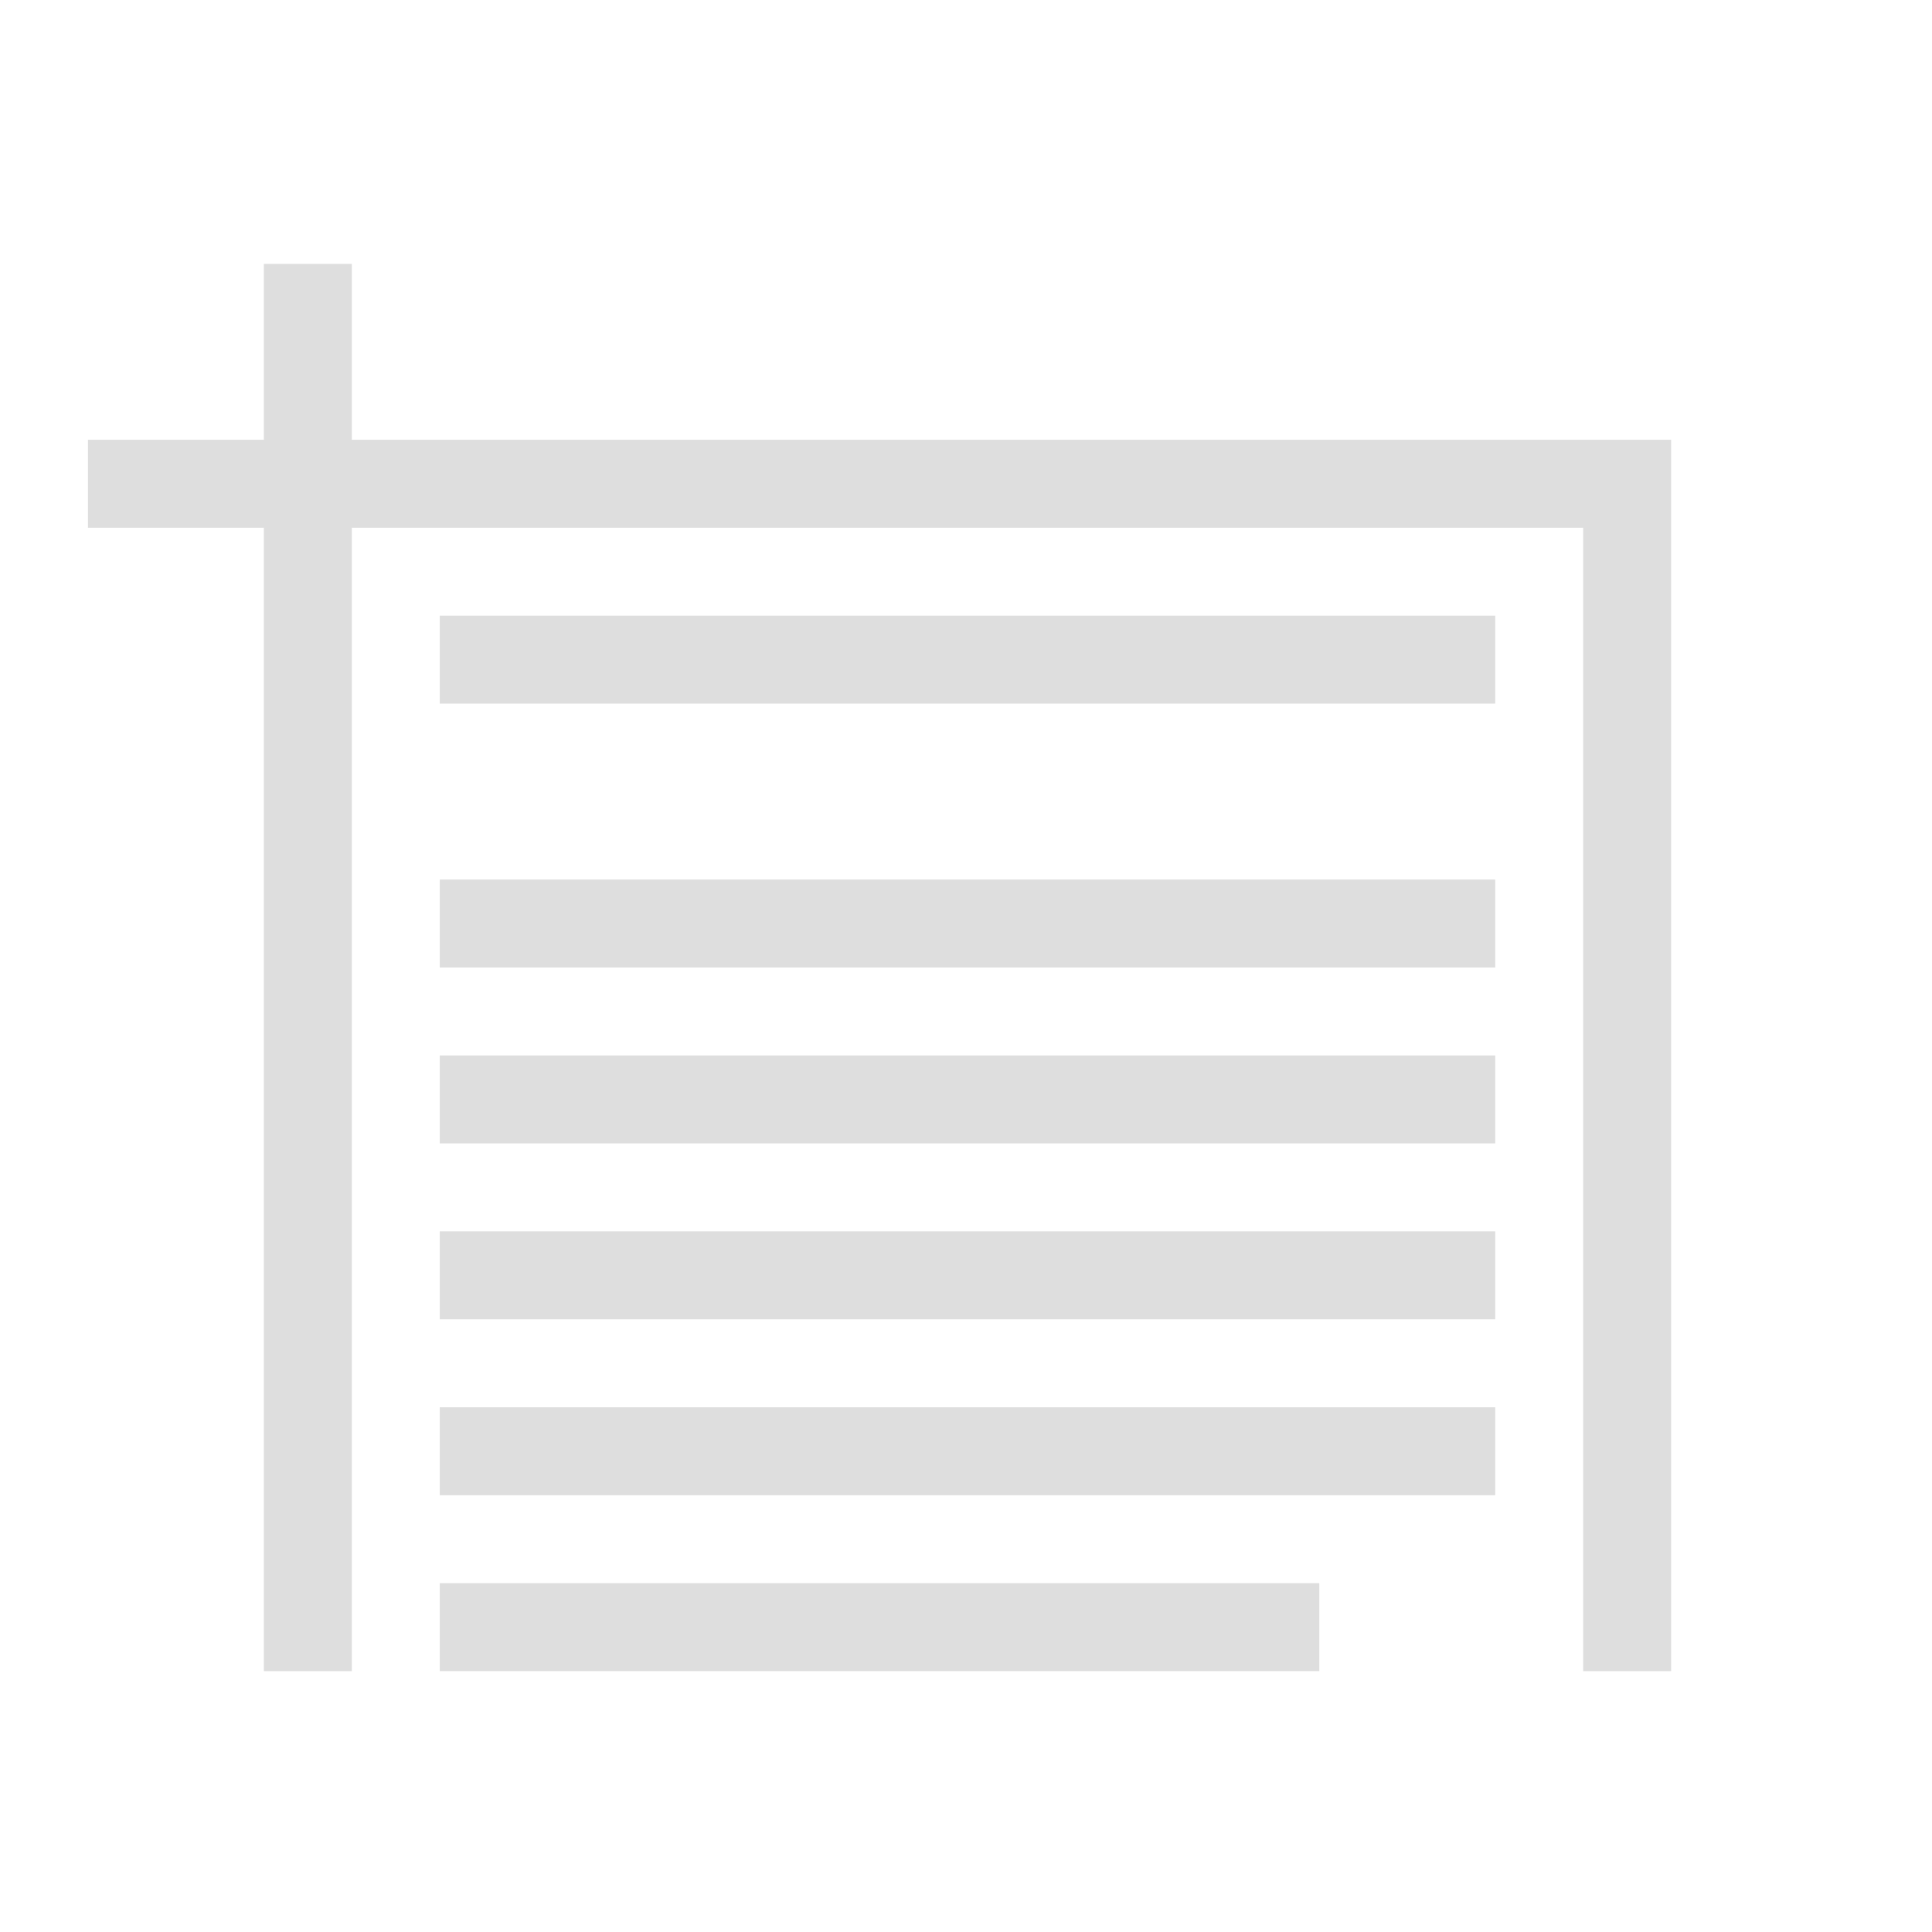 <?xml version="1.0" encoding="UTF-8"?>
<svg width="22" height="22" viewBox="0 0 5.821 5.821" xmlns="http://www.w3.org/2000/svg">
 <style id="current-color-scheme" type="text/css">.ColorScheme-Text{color:#dedede;}</style>
 <g class="ColorScheme-Text" transform="scale(.265)" fill="currentColor">
  <path d="m5 7v1h12v-1zm0 3v1h12v-1zm0 2v1h12v-1zm0 2v1h12v-1zm0 2v1h12v-1zm0 2v1h10v-1z"/>
  <path d="m3 3v2h-2v1h2v13h1v-13h14v13h1v-14h-15v-2z"/>
 </g>
</svg>
